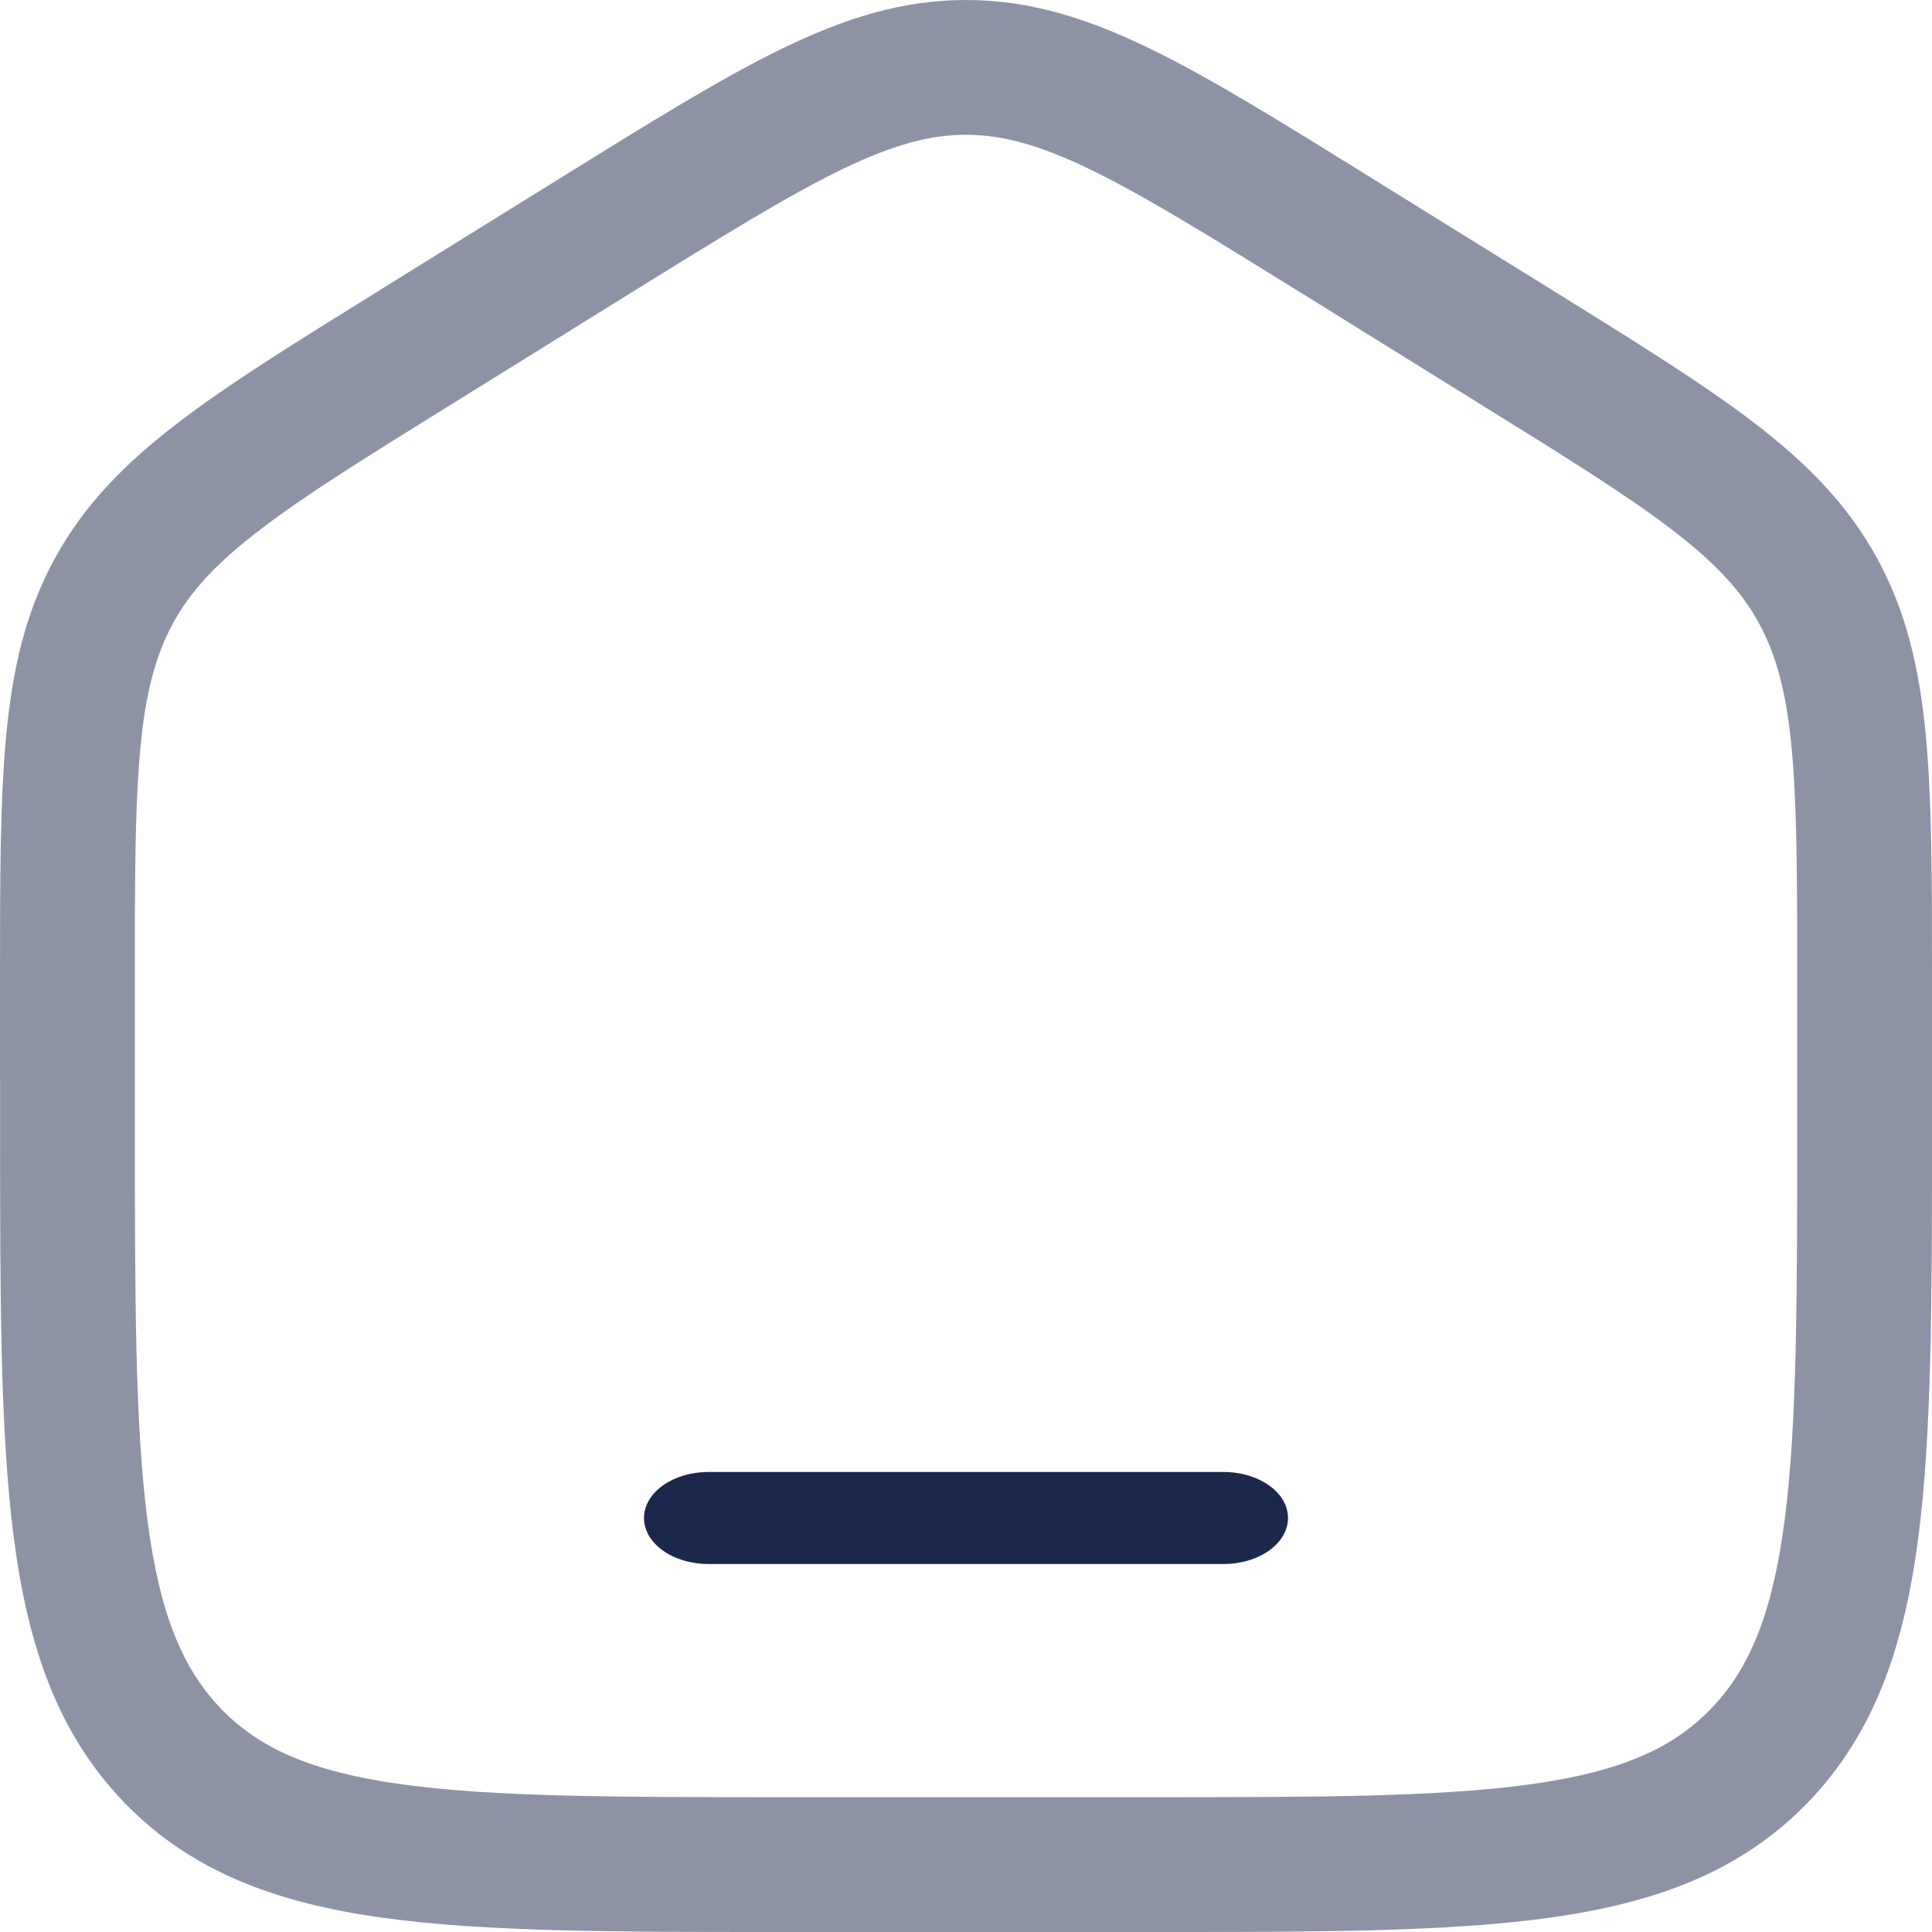 <svg width="21" height="21" viewBox="0 0 21 21" fill="none" xmlns="http://www.w3.org/2000/svg">
<path opacity="0.5" fill-rule="evenodd" clip-rule="evenodd" d="M6.866 3.178C6.866 3.178 6.866 3.178 6.866 3.178L4.913 4.391C3.974 4.973 3.315 5.383 2.824 5.76C2.346 6.126 2.07 6.428 1.882 6.772C1.694 7.117 1.583 7.52 1.525 8.138C1.48 8.621 1.469 9.202 1.466 9.954V12.185C1.466 14.11 1.467 15.482 1.603 16.525C1.736 17.549 1.987 18.142 2.404 18.575L2.404 18.575C2.819 19.003 3.383 19.258 4.361 19.394C5.363 19.533 6.684 19.535 8.547 19.535H12.454C14.317 19.535 15.638 19.533 16.64 19.394C17.618 19.258 18.182 19.003 18.596 18.575C19.014 18.142 19.265 17.548 19.398 16.525C19.534 15.482 19.535 14.11 19.535 12.185V10.699C19.535 9.568 19.534 8.77 19.475 8.137C19.417 7.52 19.306 7.116 19.118 6.772C18.93 6.428 18.654 6.126 18.176 5.759C17.685 5.383 17.026 4.973 16.087 4.391C16.087 4.391 16.087 4.391 16.087 4.391L14.134 3.178L14.134 3.178C13.142 2.563 12.444 2.131 11.861 1.847C11.293 1.571 10.89 1.465 10.5 1.465C10.11 1.465 9.707 1.571 9.139 1.847C8.556 2.131 7.858 2.563 6.866 3.178ZM0.001 11.716L3.96217e-07 11.716L1.72662e-07 10.664C-7.76353e-06 9.576 -1.41329e-05 8.709 0.067 8C0.135 7.269 0.279 6.65 0.597 6.068C0.916 5.486 1.358 5.037 1.933 4.597C2.488 4.171 3.209 3.724 4.109 3.166L4.14 3.146L6.093 1.934L6.127 1.913C7.078 1.323 7.839 0.85 8.498 0.53C9.18 0.198 9.808 0 10.5 0C11.192 0 11.82 0.198 12.502 0.53C13.161 0.85 13.922 1.323 14.873 1.913L14.906 1.934L14.906 1.934L16.86 3.146L16.86 3.146L16.891 3.165C17.791 3.724 18.512 4.171 19.067 4.596C19.642 5.037 20.084 5.485 20.403 6.068C20.721 6.65 20.865 7.269 20.933 8C21 8.709 21 9.576 21 10.663V12.238C21 14.098 21 15.566 20.851 16.713C20.698 17.891 20.376 18.841 19.65 19.593C18.92 20.348 17.991 20.685 16.842 20.845C15.727 21 14.304 21 12.511 21H8.49C6.697 21 5.274 21 4.159 20.845C3.009 20.685 2.081 20.348 1.351 19.593C0.625 18.841 0.303 17.891 0.15 16.714C0.001 15.566 0.001 14.098 0.001 12.238L0.001 11.716Z" fill="#1C274C"/>
<path fill-rule="evenodd" clip-rule="evenodd" d="M7 16.5C7 16.224 7.313 16 7.7 16H13.3C13.687 16 14 16.224 14 16.5C14 16.776 13.687 17 13.3 17H7.7C7.313 17 7 16.776 7 16.5Z" fill="#1C274C"/>
</svg>
